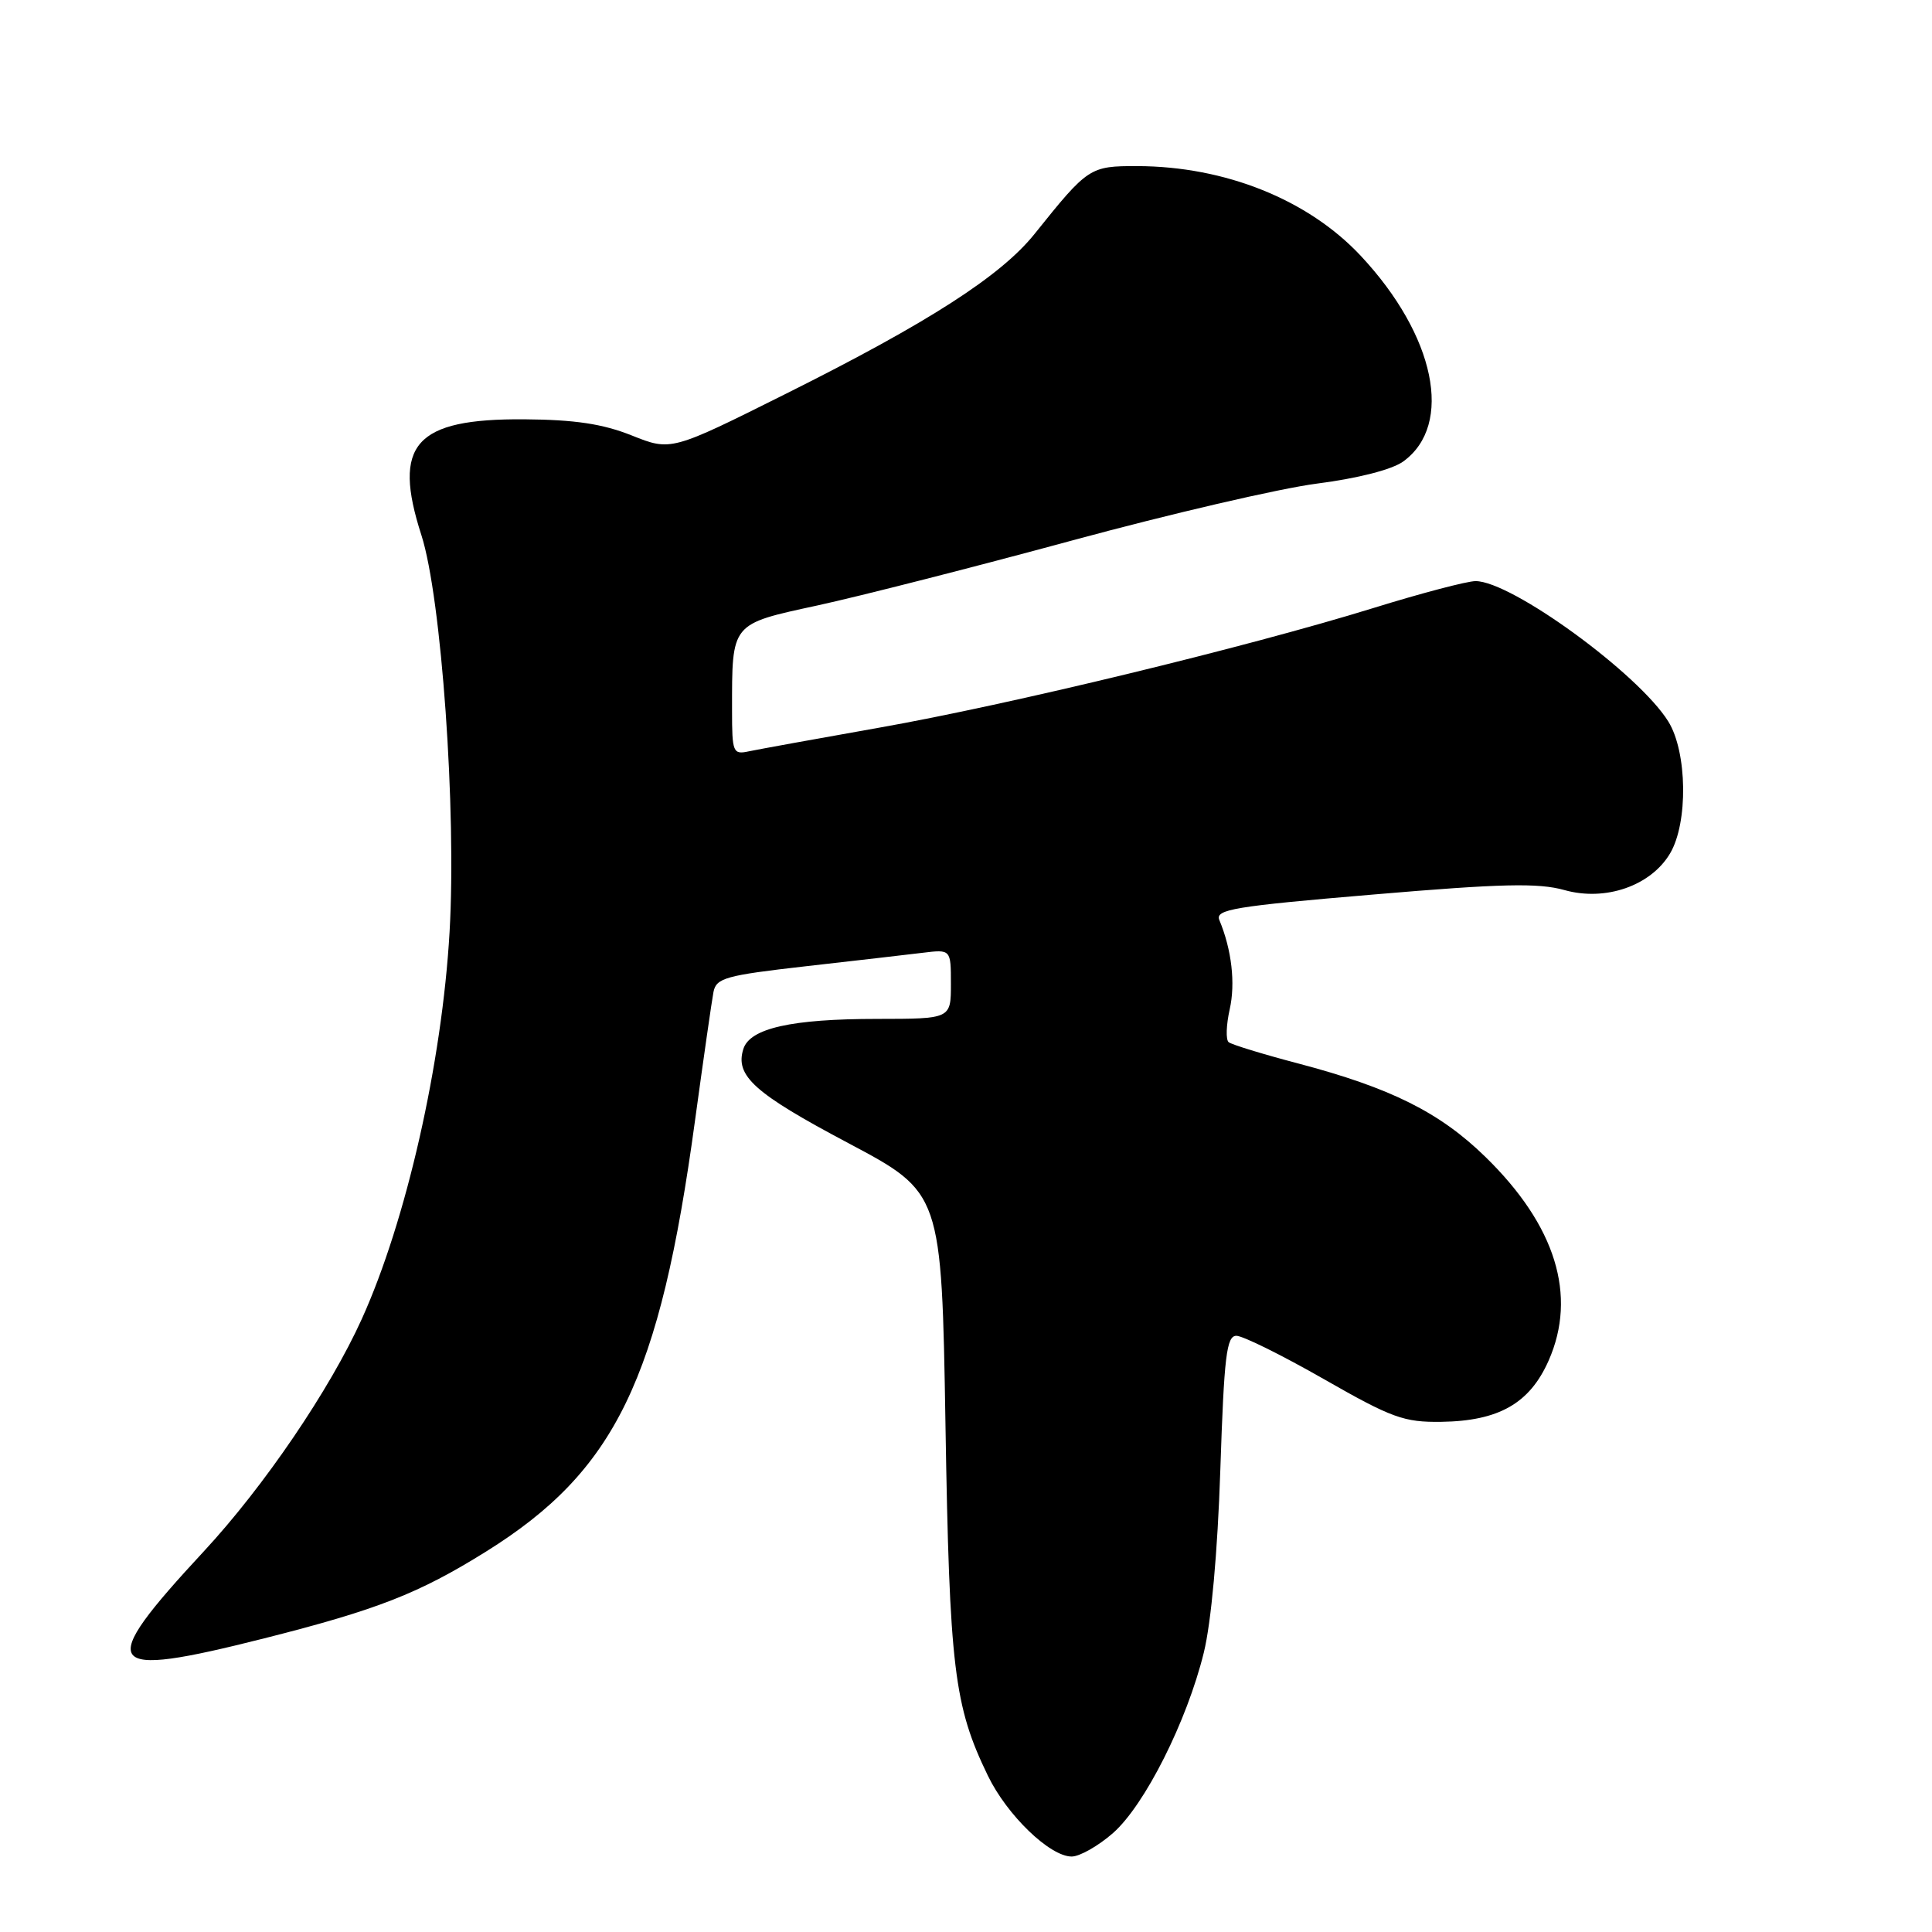 <?xml version="1.0" encoding="UTF-8" standalone="no"?>
<!DOCTYPE svg PUBLIC "-//W3C//DTD SVG 1.1//EN" "http://www.w3.org/Graphics/SVG/1.1/DTD/svg11.dtd" >
<svg xmlns="http://www.w3.org/2000/svg" xmlns:xlink="http://www.w3.org/1999/xlink" version="1.1" viewBox="0 0 256 256">
 <g >
 <path fill="currentColor"
d=" M 147.49 242.88 C 151.68 239.19 157.27 228.10 159.51 218.98 C 160.49 214.99 161.34 205.67 161.70 194.75 C 162.20 179.68 162.52 177.00 163.83 177.00 C 164.68 177.00 169.89 179.58 175.42 182.74 C 184.43 187.89 186.03 188.47 190.98 188.40 C 198.60 188.29 202.69 185.96 205.20 180.29 C 209.01 171.66 206.14 162.38 196.83 153.30 C 190.78 147.39 184.26 144.14 172.00 140.91 C 167.32 139.68 163.18 138.41 162.80 138.09 C 162.41 137.76 162.48 135.81 162.94 133.75 C 163.72 130.29 163.21 125.85 161.57 121.91 C 160.99 120.51 163.49 120.09 181.96 118.53 C 198.99 117.08 203.83 116.97 207.30 117.94 C 212.74 119.47 218.76 117.37 221.30 113.07 C 223.70 109.01 223.57 99.66 221.07 95.62 C 217.16 89.29 200.28 77.00 195.52 77.00 C 194.41 77.00 188.32 78.60 182.00 80.56 C 165.11 85.78 133.66 93.39 116.50 96.42 C 108.25 97.88 100.49 99.29 99.25 99.55 C 97.12 100.01 97.00 99.73 97.00 94.14 C 97.00 82.46 96.78 82.73 108.34 80.22 C 113.94 79.00 129.09 75.14 142.01 71.63 C 154.93 68.12 169.55 64.72 174.50 64.08 C 179.94 63.38 184.47 62.22 185.95 61.14 C 192.63 56.28 190.19 44.46 180.31 33.90 C 173.34 26.45 162.34 22.04 150.70 22.01 C 144.40 22.00 144.17 22.15 137.09 30.99 C 132.63 36.56 123.01 42.75 104.21 52.14 C 88.92 59.78 88.92 59.78 83.71 57.70 C 79.85 56.16 76.16 55.61 69.46 55.56 C 54.97 55.46 51.95 58.87 55.84 70.92 C 58.49 79.17 60.50 107.46 59.57 123.50 C 58.57 140.86 53.83 161.76 47.95 174.75 C 43.72 184.11 34.99 196.96 27.00 205.57 C 12.56 221.14 13.51 222.52 35.01 217.09 C 49.99 213.30 55.49 211.15 64.39 205.60 C 81.55 194.90 87.42 182.81 92.09 148.50 C 93.22 140.25 94.32 132.57 94.54 131.44 C 94.90 129.59 96.17 129.24 106.72 128.04 C 113.20 127.31 120.19 126.50 122.25 126.25 C 126.00 125.79 126.00 125.79 126.00 130.39 C 126.00 135.00 126.00 135.00 116.25 135.01 C 104.88 135.01 99.37 136.25 98.50 138.99 C 97.37 142.55 99.94 144.86 112.39 151.46 C 124.77 158.03 124.77 158.03 125.28 188.76 C 125.81 221.09 126.41 226.02 130.90 235.29 C 133.43 240.52 139.11 246.00 142.00 246.00 C 143.06 246.00 145.53 244.60 147.49 242.88 Z "/>
</g>
</svg>